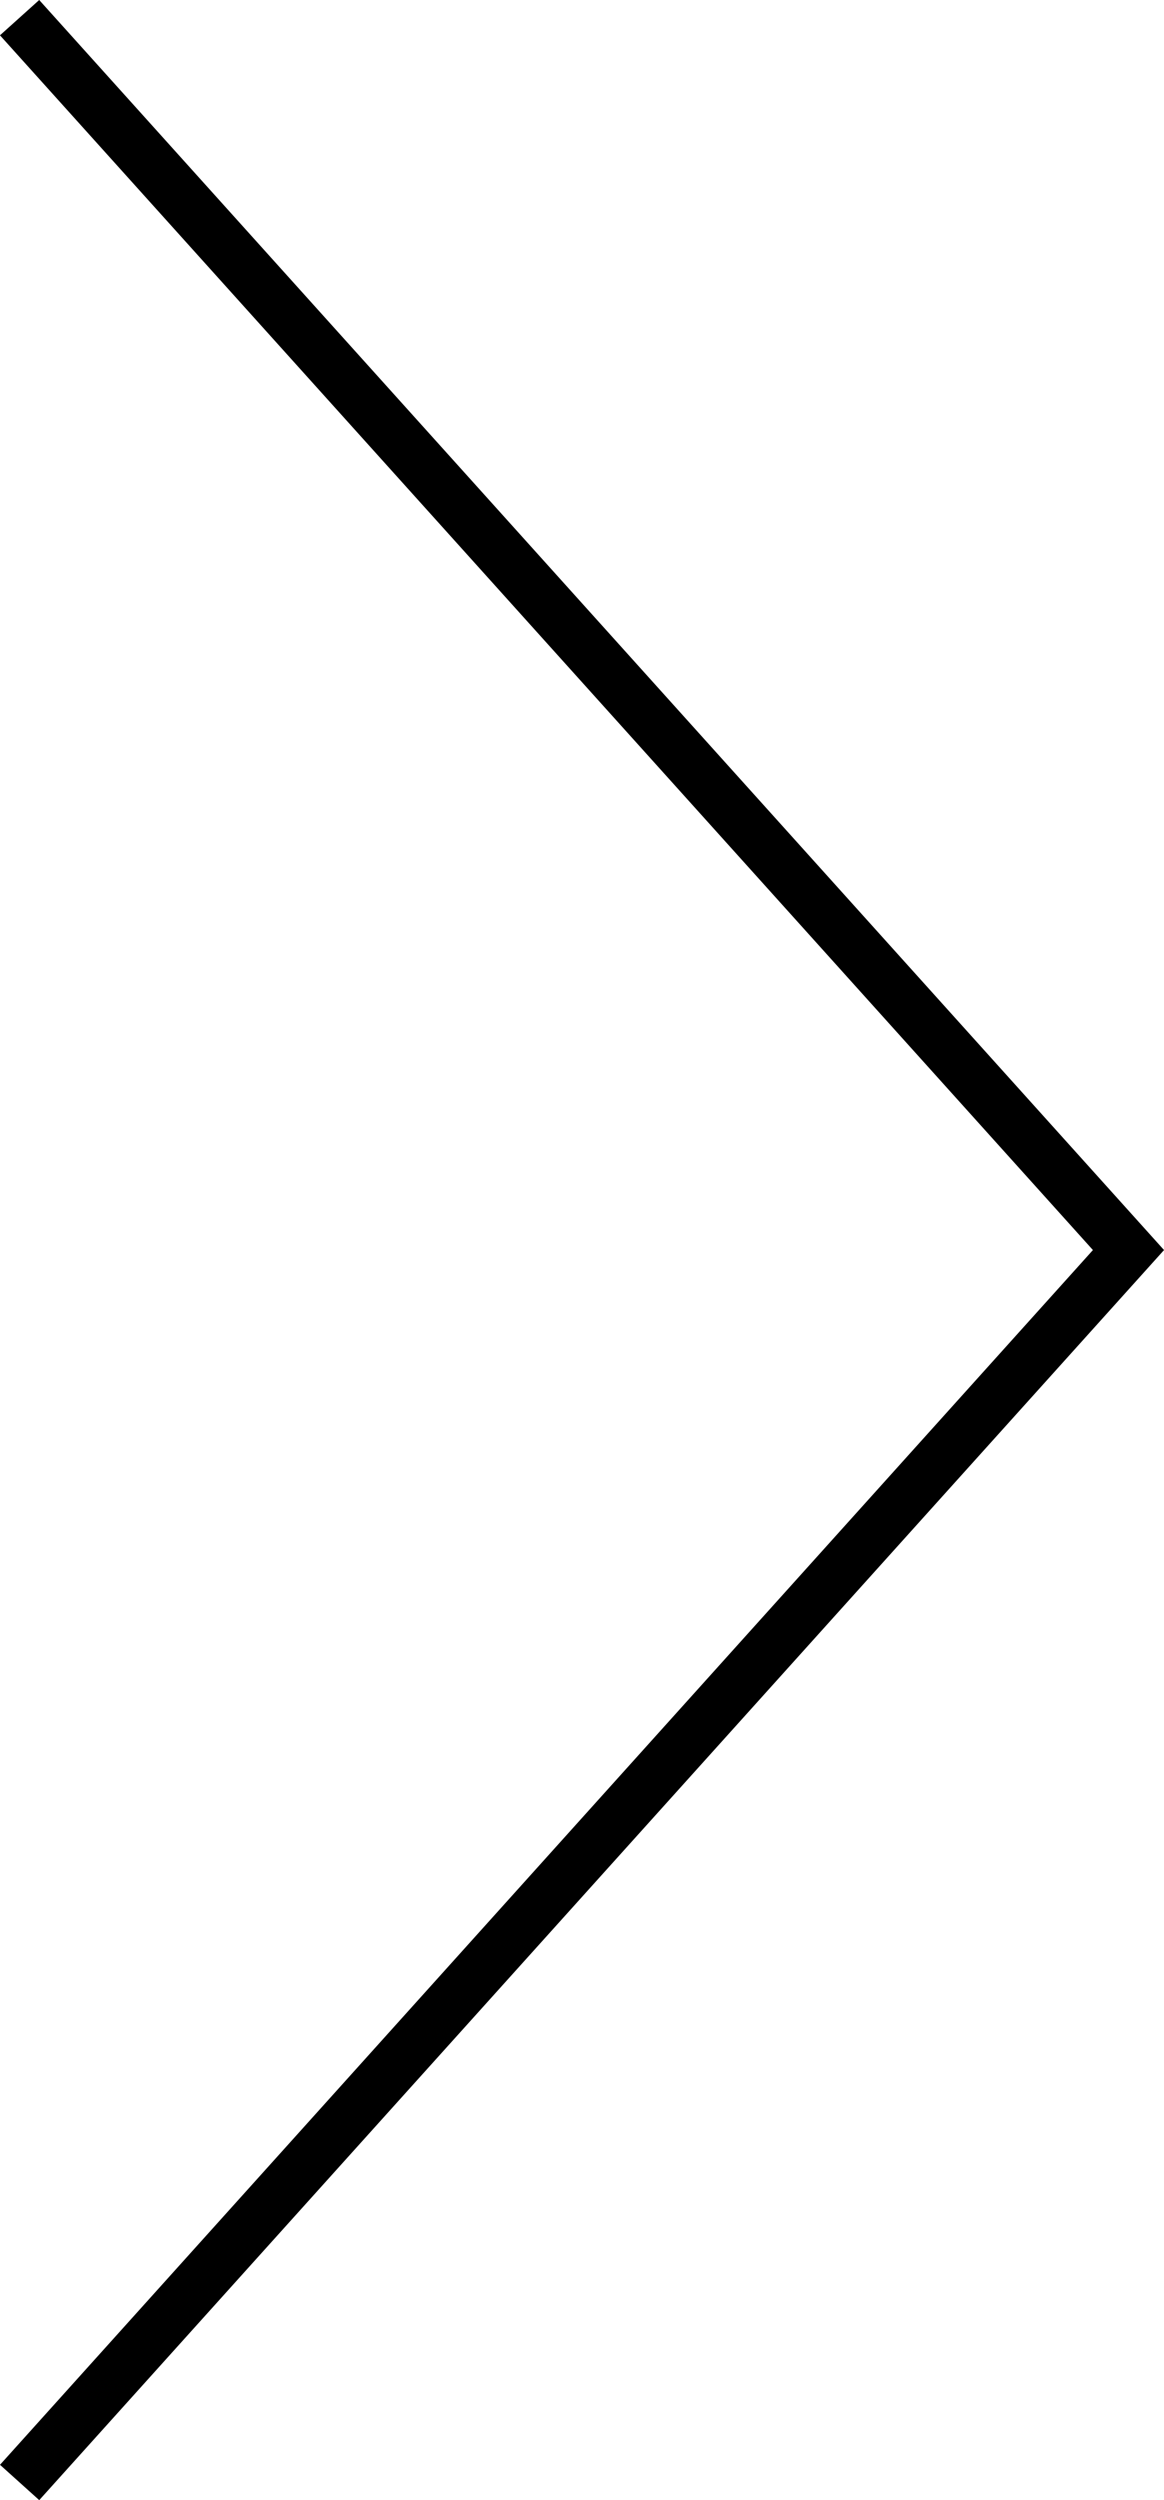 <?xml version="1.0" encoding="utf-8"?>
<!-- Generator: Adobe Illustrator 16.0.4, SVG Export Plug-In . SVG Version: 6.00 Build 0)  -->
<!DOCTYPE svg PUBLIC "-//W3C//DTD SVG 1.1//EN" "http://www.w3.org/Graphics/SVG/1.1/DTD/svg11.dtd">
<svg version="1.1" id="svg-next" class='icon-next' xmlns="http://www.w3.org/2000/svg" xmlns:xlink="http://www.w3.org/1999/xlink" x="0px" y="0px"
	width="44.088px" height="94.67px" viewBox="0 0 44.088 94.67" enable-background="new 0 0 44.088 94.67" xml:space="preserve">
	<path class="simple-path" d="M44.089,47.335L1.486,94.671L0,93.333l41.396-45.998L-0.001,1.337L1.485,0L44.089,47.335z" />
</svg>
